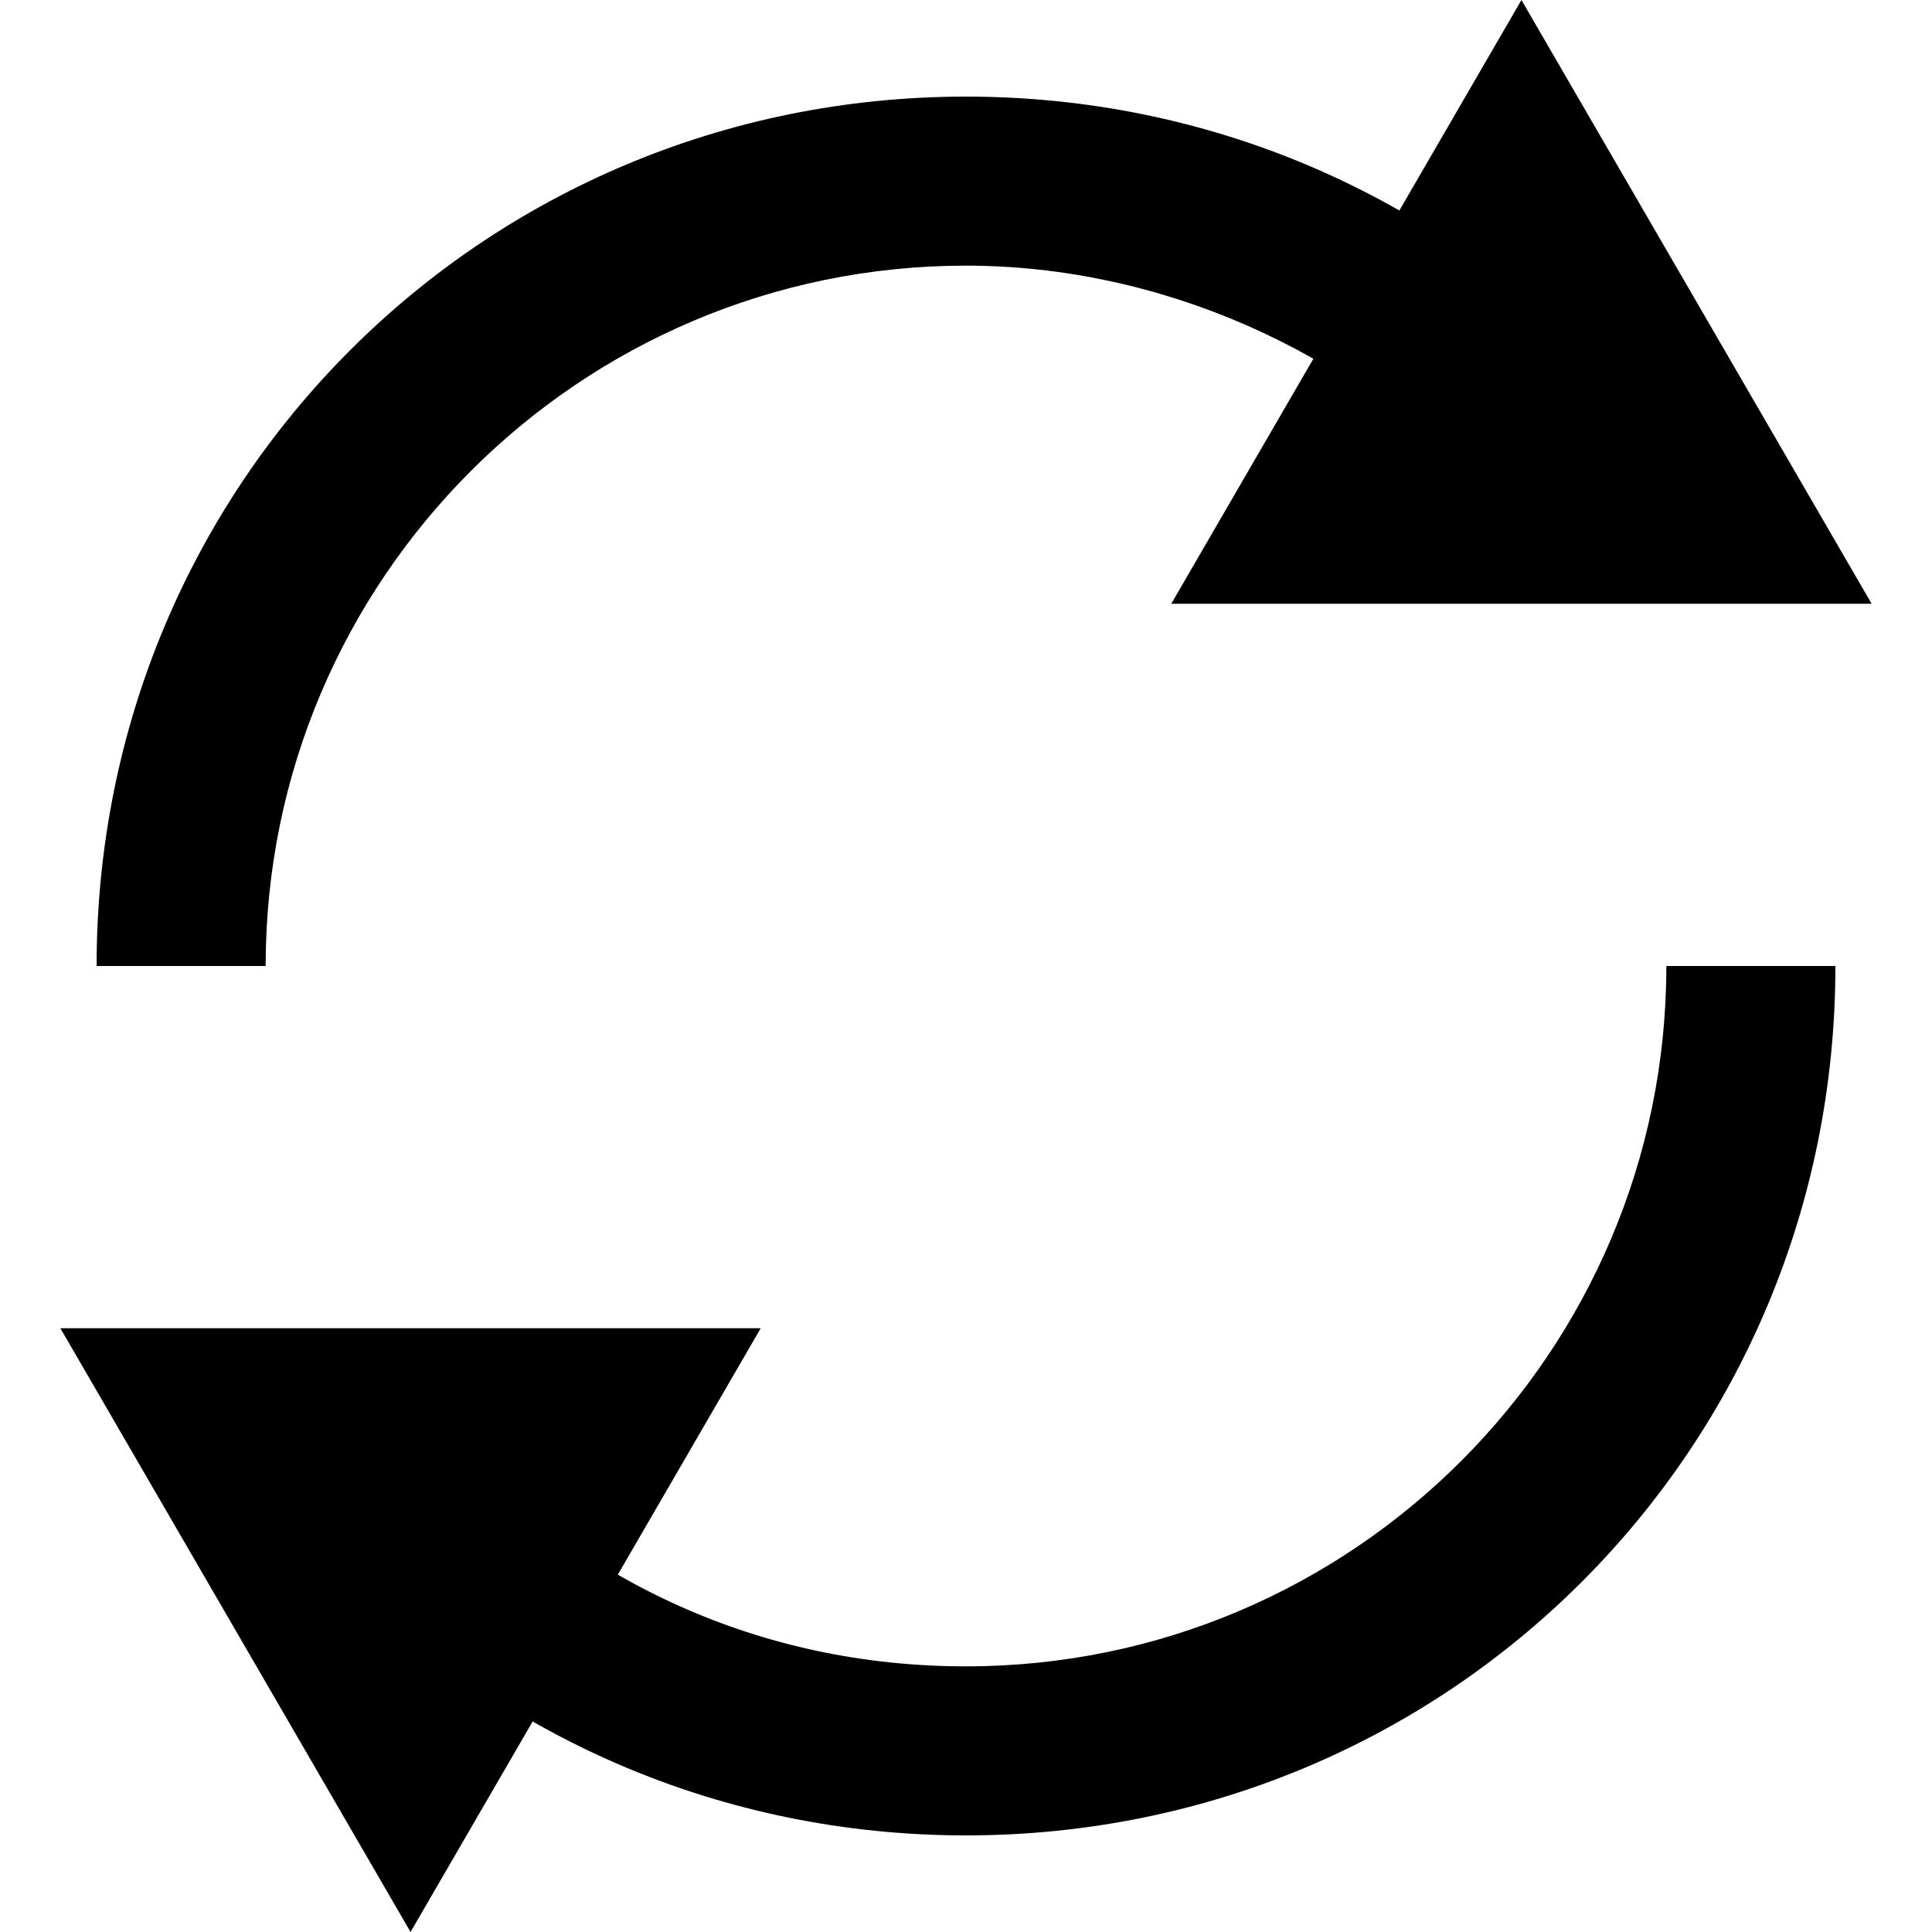 <svg xmlns="http://www.w3.org/2000/svg" viewBox="0 0 16 16">
	<polygon points="12.6,0 15.5,5 9.7,5" />
	<path d="M2.2,8H0.8C0.8,4,4,0.8,8,0.8c2,0,3.9,0.8,5.3,2.3l-1,1C11.2,2.9,9.6,2.2,8,2.2C4.8,2.2,2.2,4.8,2.2,8z" />
	<path d="M8,15.2c-2,0-3.9-0.8-5.3-2.3l1-1c1.1,1.2,2.6,1.9,4.3,1.9c3.2,0,5.8-2.6,5.8-5.8h1.4C15.2,12,12,15.2,8,15.2z" />
	<polygon points="3.4,16 0.5,11 6.3,11" />
</svg>
